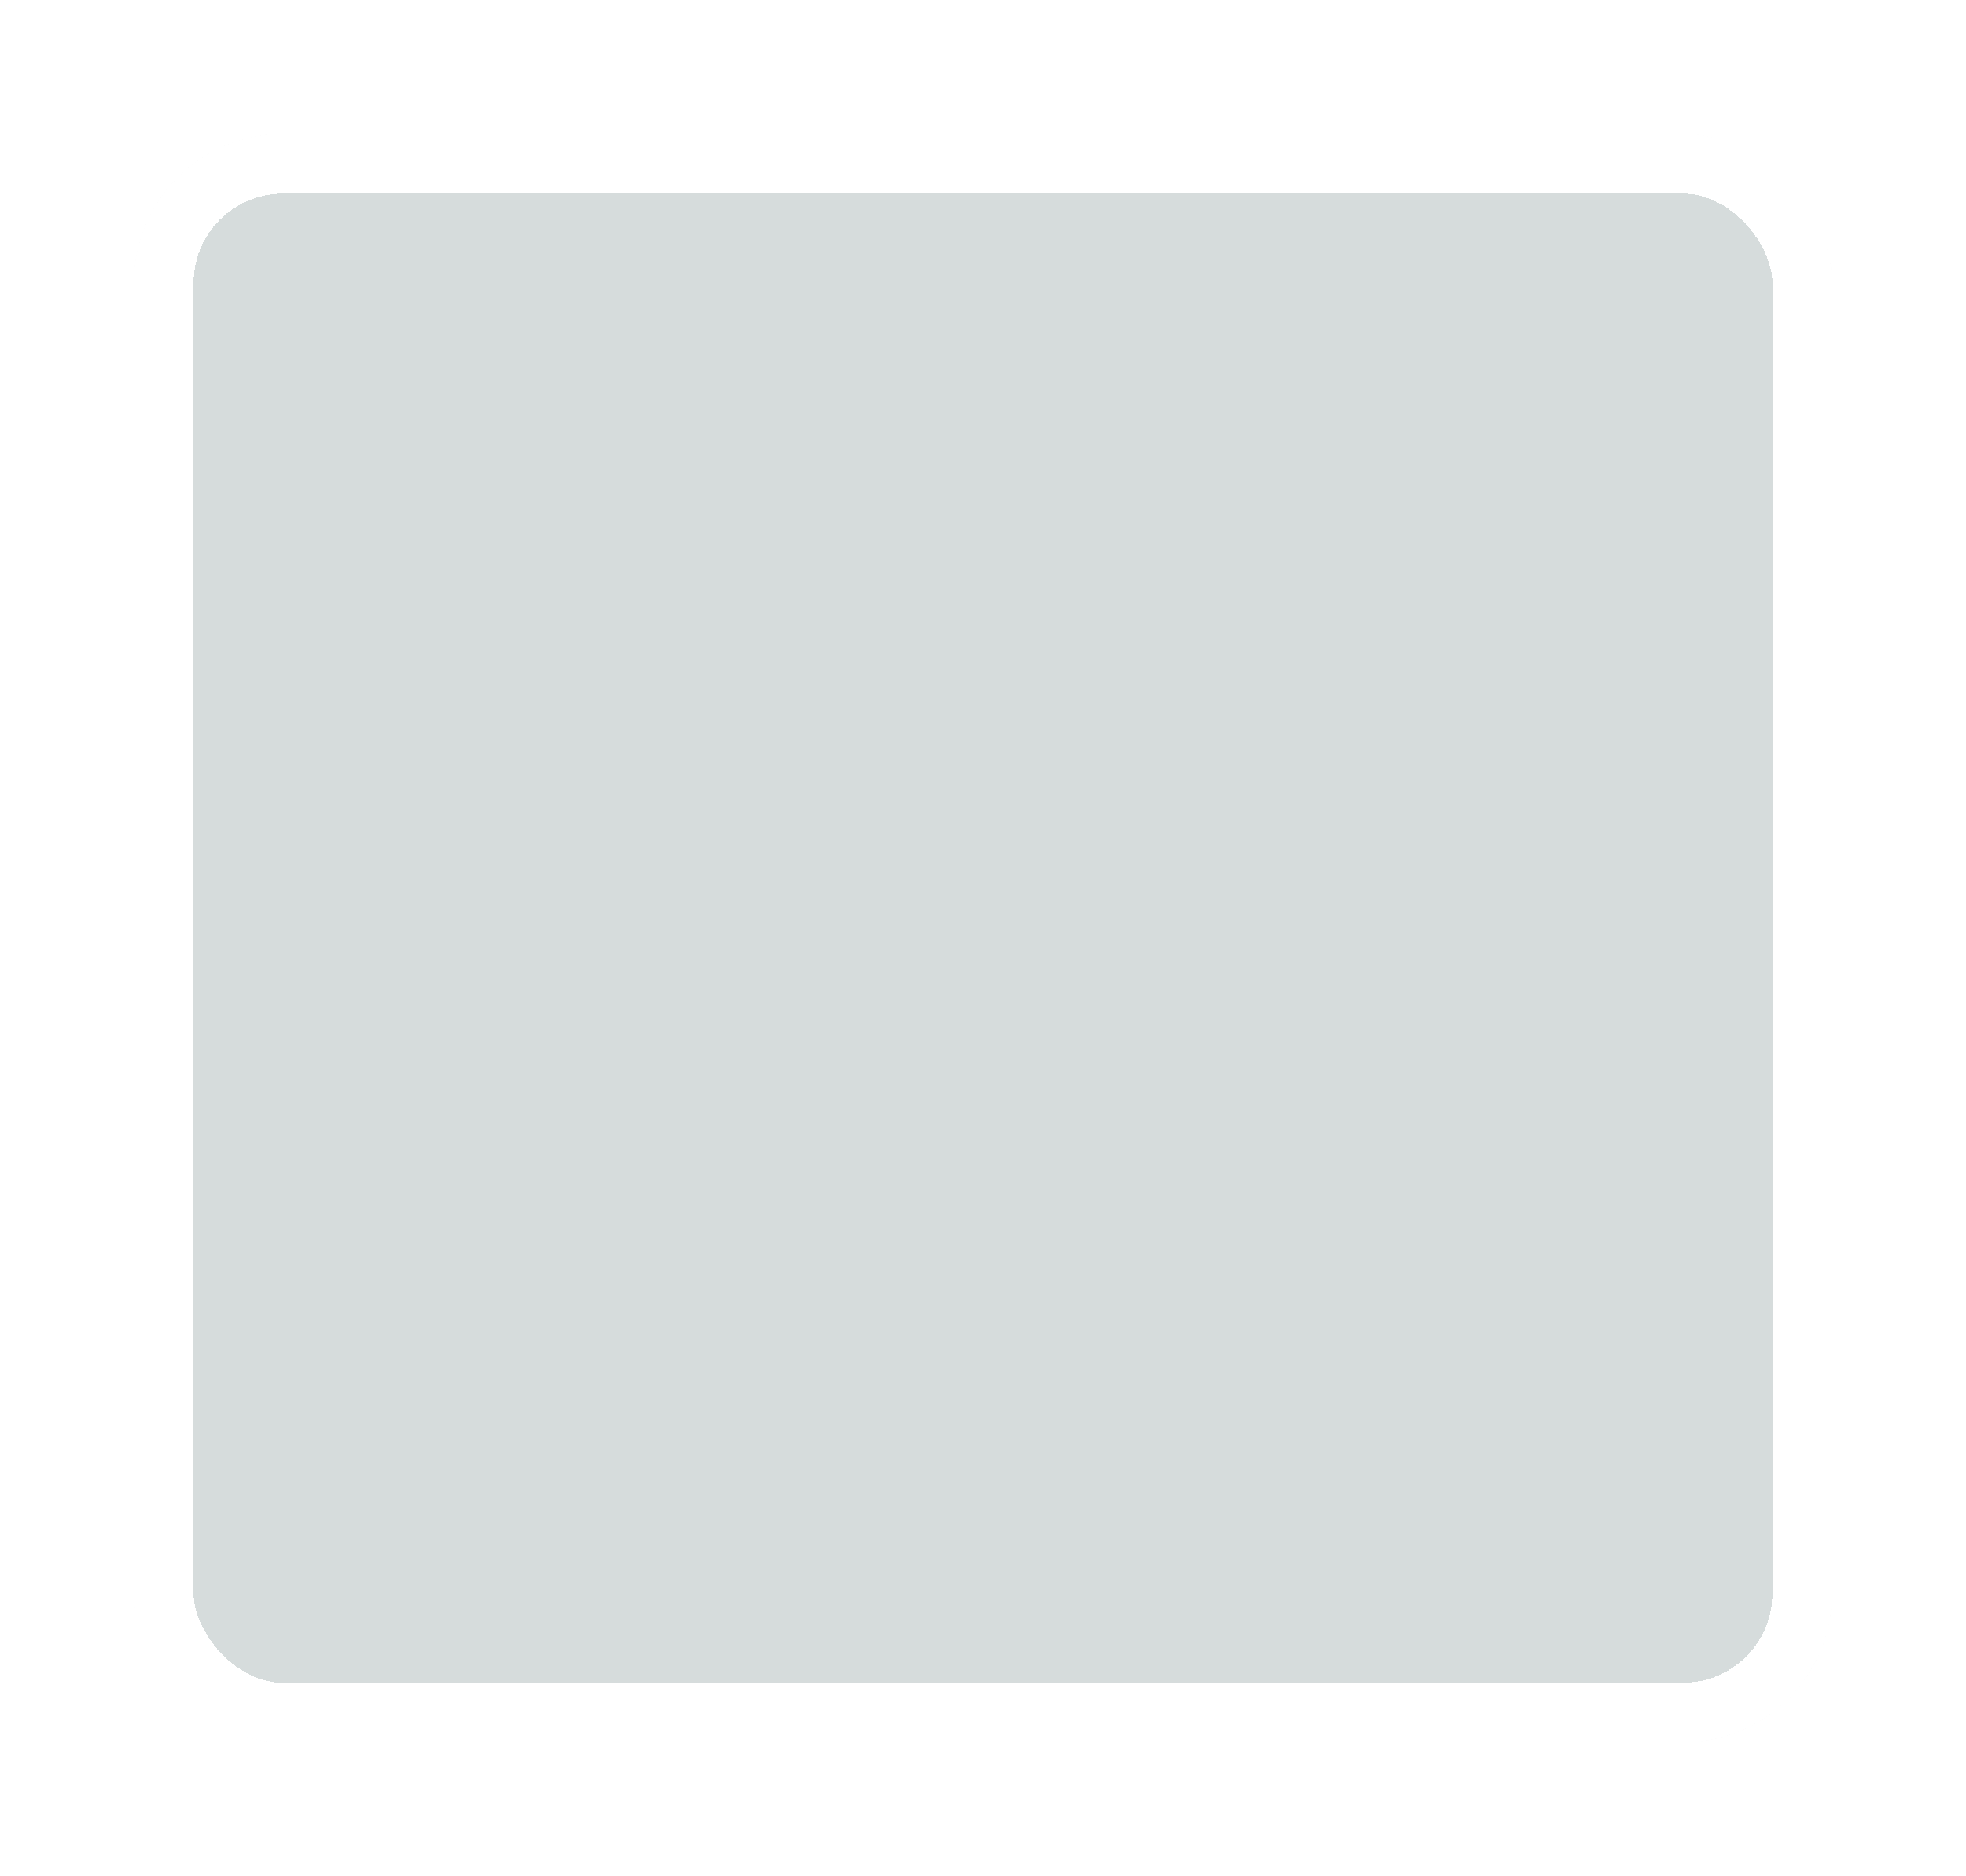 <svg width="66" height="63" viewBox="0 0 66 63" fill="none" xmlns="http://www.w3.org/2000/svg">
<g filter="url(#filter0_bd_91_285)">
<g clip-path="url(#clip0_91_285)">
<rect x="4.5" y="0.5" width="57" height="54" rx="5" fill="#30595B" fill-opacity="0.2" shape-rendering="crispEdges"/>
<g filter="url(#filter1_b_91_285)">
<path d="M-7.5 -17.5H306.5V162.5H-7.5V-17.5Z" fill="#D9D9D9" fill-opacity="0.25"/>
</g>
</g>
<rect x="5.5" y="1.5" width="55" height="52" rx="4" stroke="white" stroke-width="2" shape-rendering="crispEdges"/>
</g>
<defs>
<filter id="filter0_bd_91_285" x="-40.5" y="-44.5" width="147" height="144" filterUnits="userSpaceOnUse" color-interpolation-filters="sRGB">
<feFlood flood-opacity="0" result="BackgroundImageFix"/>
<feGaussianBlur in="BackgroundImage" stdDeviation="22.5"/>
<feComposite in2="SourceAlpha" operator="in" result="effect1_backgroundBlur_91_285"/>
<feColorMatrix in="SourceAlpha" type="matrix" values="0 0 0 0 0 0 0 0 0 0 0 0 0 0 0 0 0 0 127 0" result="hardAlpha"/>
<feOffset dy="4"/>
<feGaussianBlur stdDeviation="2"/>
<feComposite in2="hardAlpha" operator="out"/>
<feColorMatrix type="matrix" values="0 0 0 0 0 0 0 0 0 0 0 0 0 0 0 0 0 0 0.25 0"/>
<feBlend mode="normal" in2="effect1_backgroundBlur_91_285" result="effect2_dropShadow_91_285"/>
<feBlend mode="normal" in="SourceGraphic" in2="effect2_dropShadow_91_285" result="shape"/>
</filter>
<filter id="filter1_b_91_285" x="-52.5" y="-62.5" width="404" height="270" filterUnits="userSpaceOnUse" color-interpolation-filters="sRGB">
<feFlood flood-opacity="0" result="BackgroundImageFix"/>
<feGaussianBlur in="BackgroundImage" stdDeviation="22.5"/>
<feComposite in2="SourceAlpha" operator="in" result="effect1_backgroundBlur_91_285"/>
<feBlend mode="normal" in="SourceGraphic" in2="effect1_backgroundBlur_91_285" result="shape"/>
</filter>
<clipPath id="clip0_91_285">
<rect x="4.5" y="0.5" width="57" height="54" rx="5" fill="white"/>
</clipPath>
</defs>
</svg>
